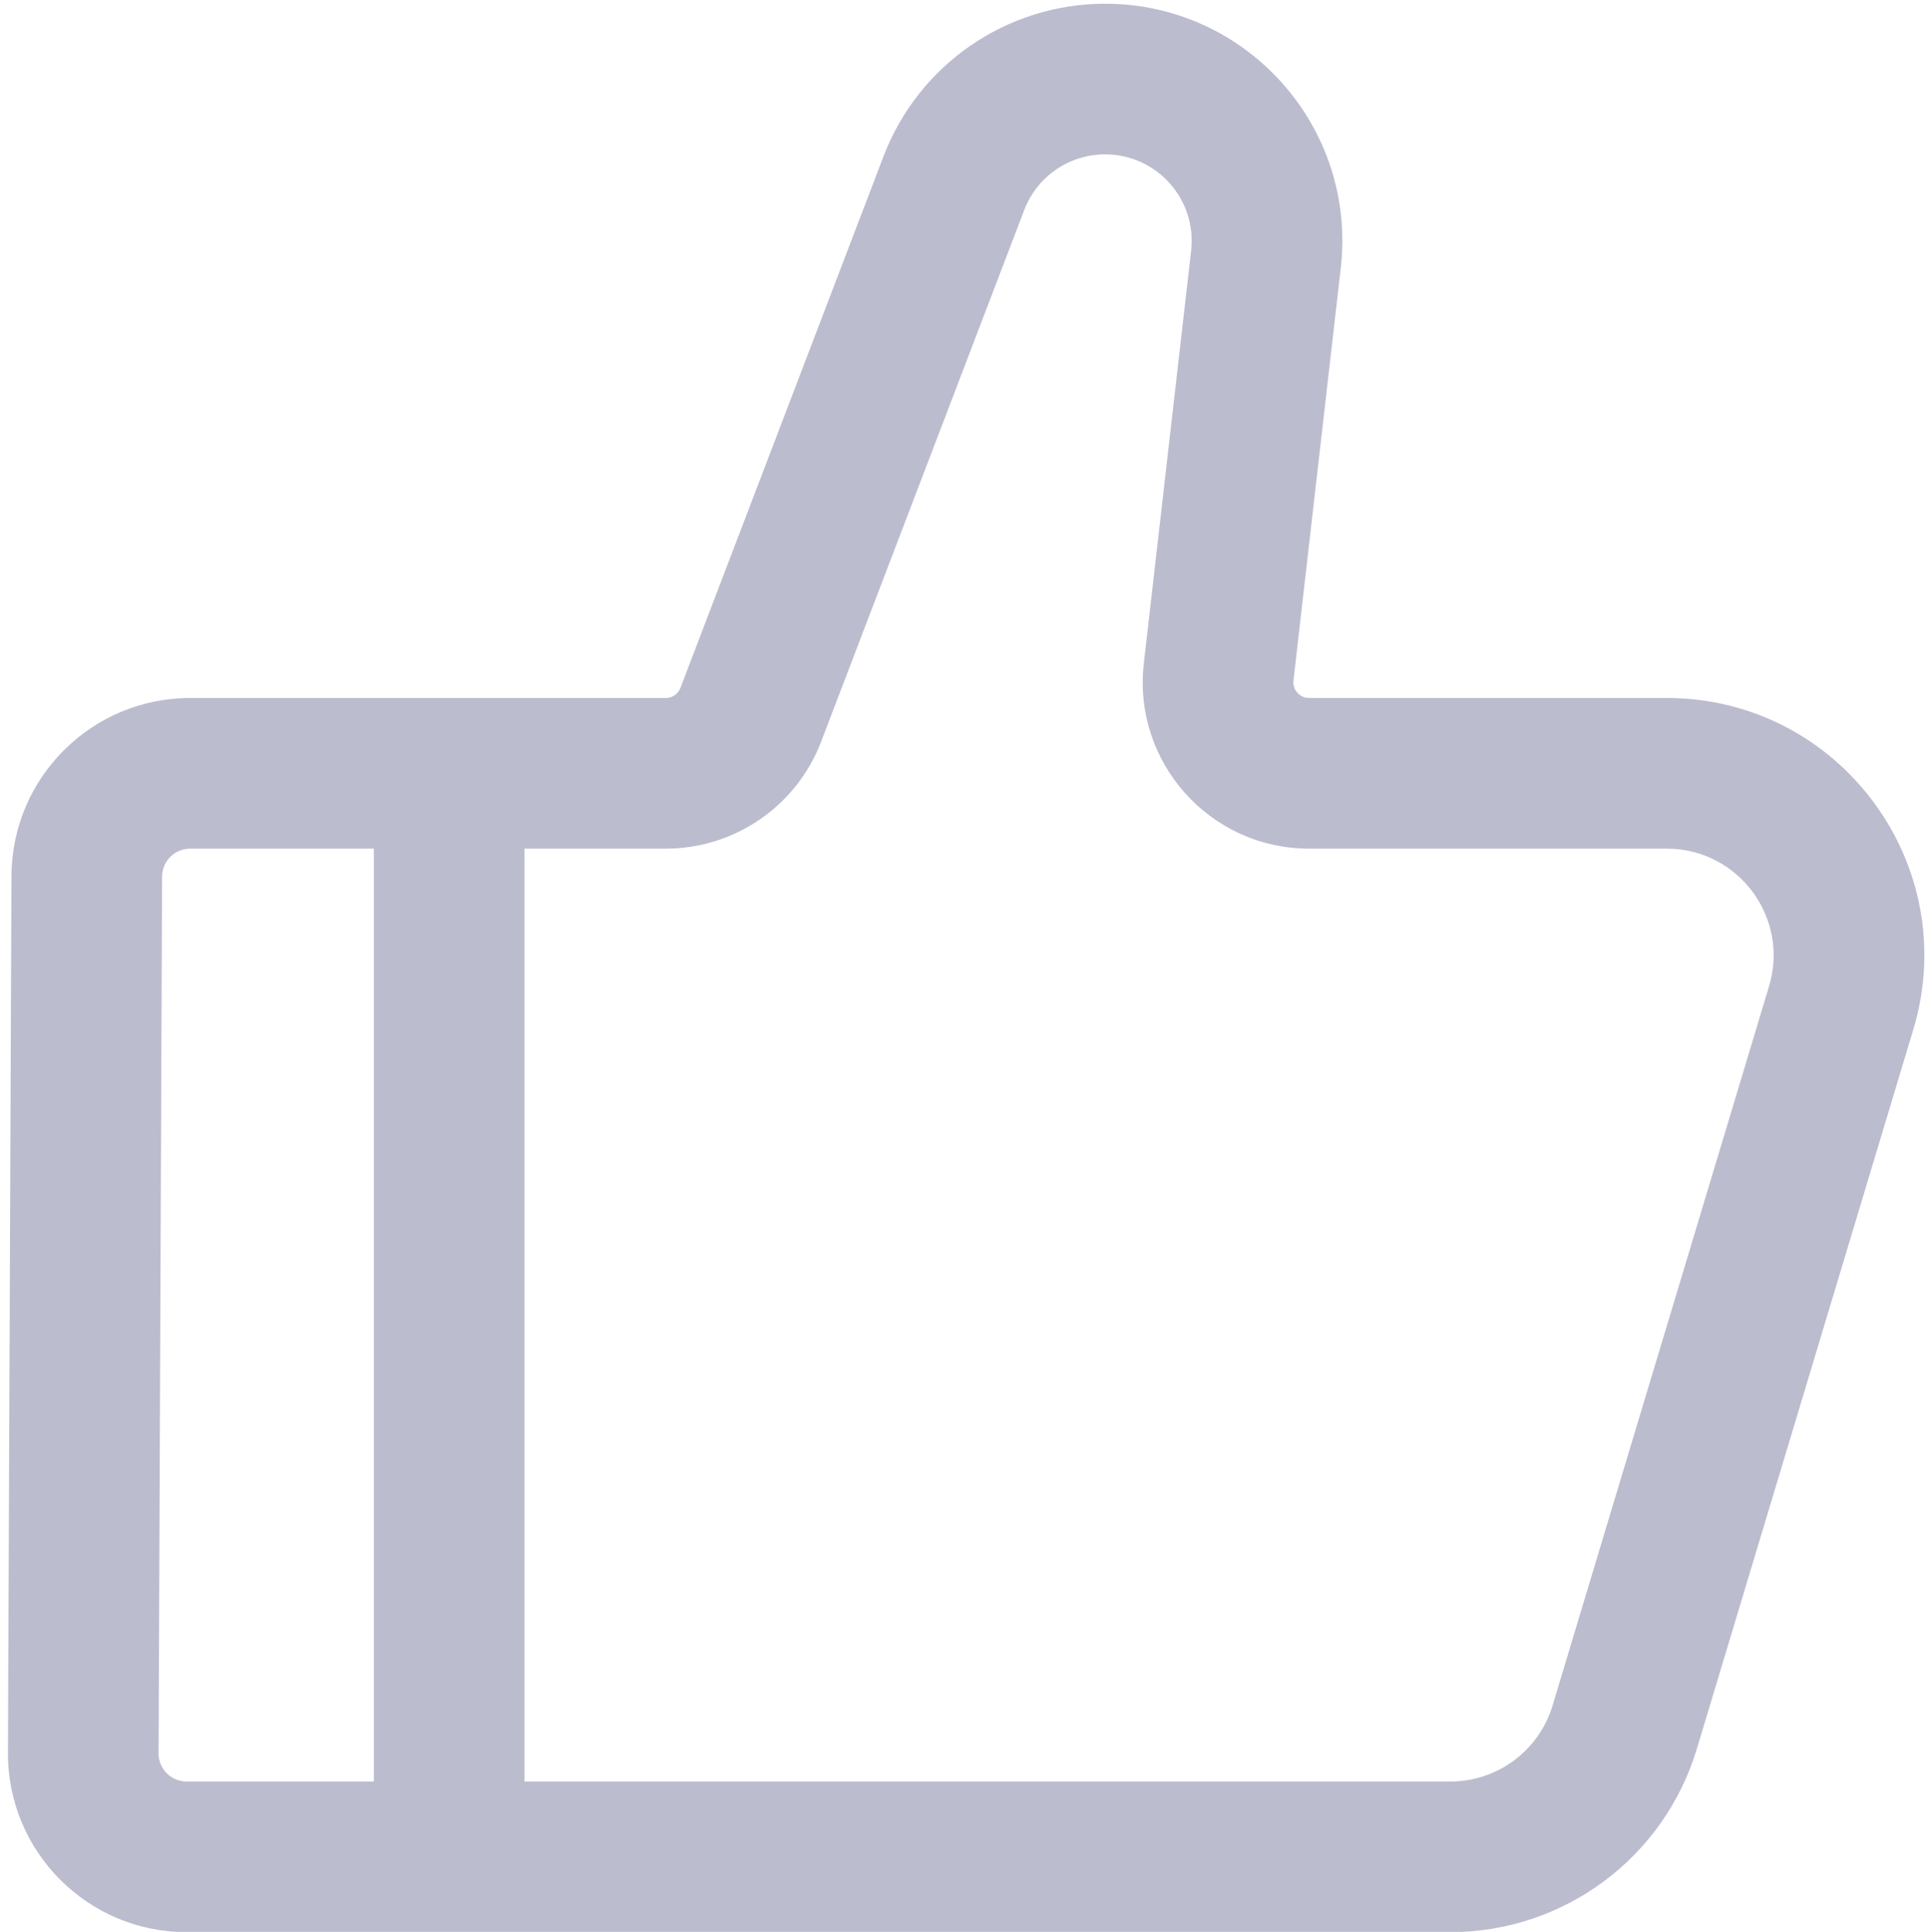 <svg width="512" height="513" viewBox="0 0 512 513" fill="none" xmlns="http://www.w3.org/2000/svg">
<g clip-path="url(#clip0_352_40)">
<path fill-rule="evenodd" clip-rule="evenodd" d="M234.63 41.499C243.95 17.103 267.358 0.988 293.473 0.988C331.106 0.988 360.343 33.769 356.056 71.157L343.495 180.693C343.21 183.174 345.15 185.349 347.647 185.349L442.635 185.349C488.451 185.349 521.297 229.536 508.093 273.408L450.608 464.406C441.914 493.291 415.315 513.063 385.15 513.063H49.559C23.279 513.063 2.004 491.703 2.11 465.423L3.045 232.608C3.15 206.477 24.363 185.349 50.494 185.349L176.793 185.349C178.526 185.349 180.079 184.28 180.697 182.661L234.63 41.499ZM293.473 40.988C283.941 40.988 275.397 46.87 271.995 55.775L218.063 196.937C211.526 214.047 195.11 225.349 176.793 225.349H139.272L139.272 473.063L385.15 473.063C397.664 473.063 408.699 464.861 412.305 452.878L469.79 261.88C475.268 243.68 461.641 225.349 442.635 225.349L347.647 225.349C321.253 225.349 300.748 202.358 303.755 176.136L316.316 66.6C317.881 52.953 307.209 40.988 293.473 40.988ZM99.272 473.063L99.272 225.349H50.494C46.391 225.349 43.061 228.666 43.044 232.769L42.109 465.584C42.093 469.71 45.433 473.063 49.559 473.063H99.272Z" fill="#BCBCCF"/>
</g>
<defs>
<clipPath id="clip0_352_40">
<rect width="512" height="512" fill="white" transform="translate(0 0.988)"/>
</clipPath>
</defs>
</svg>

